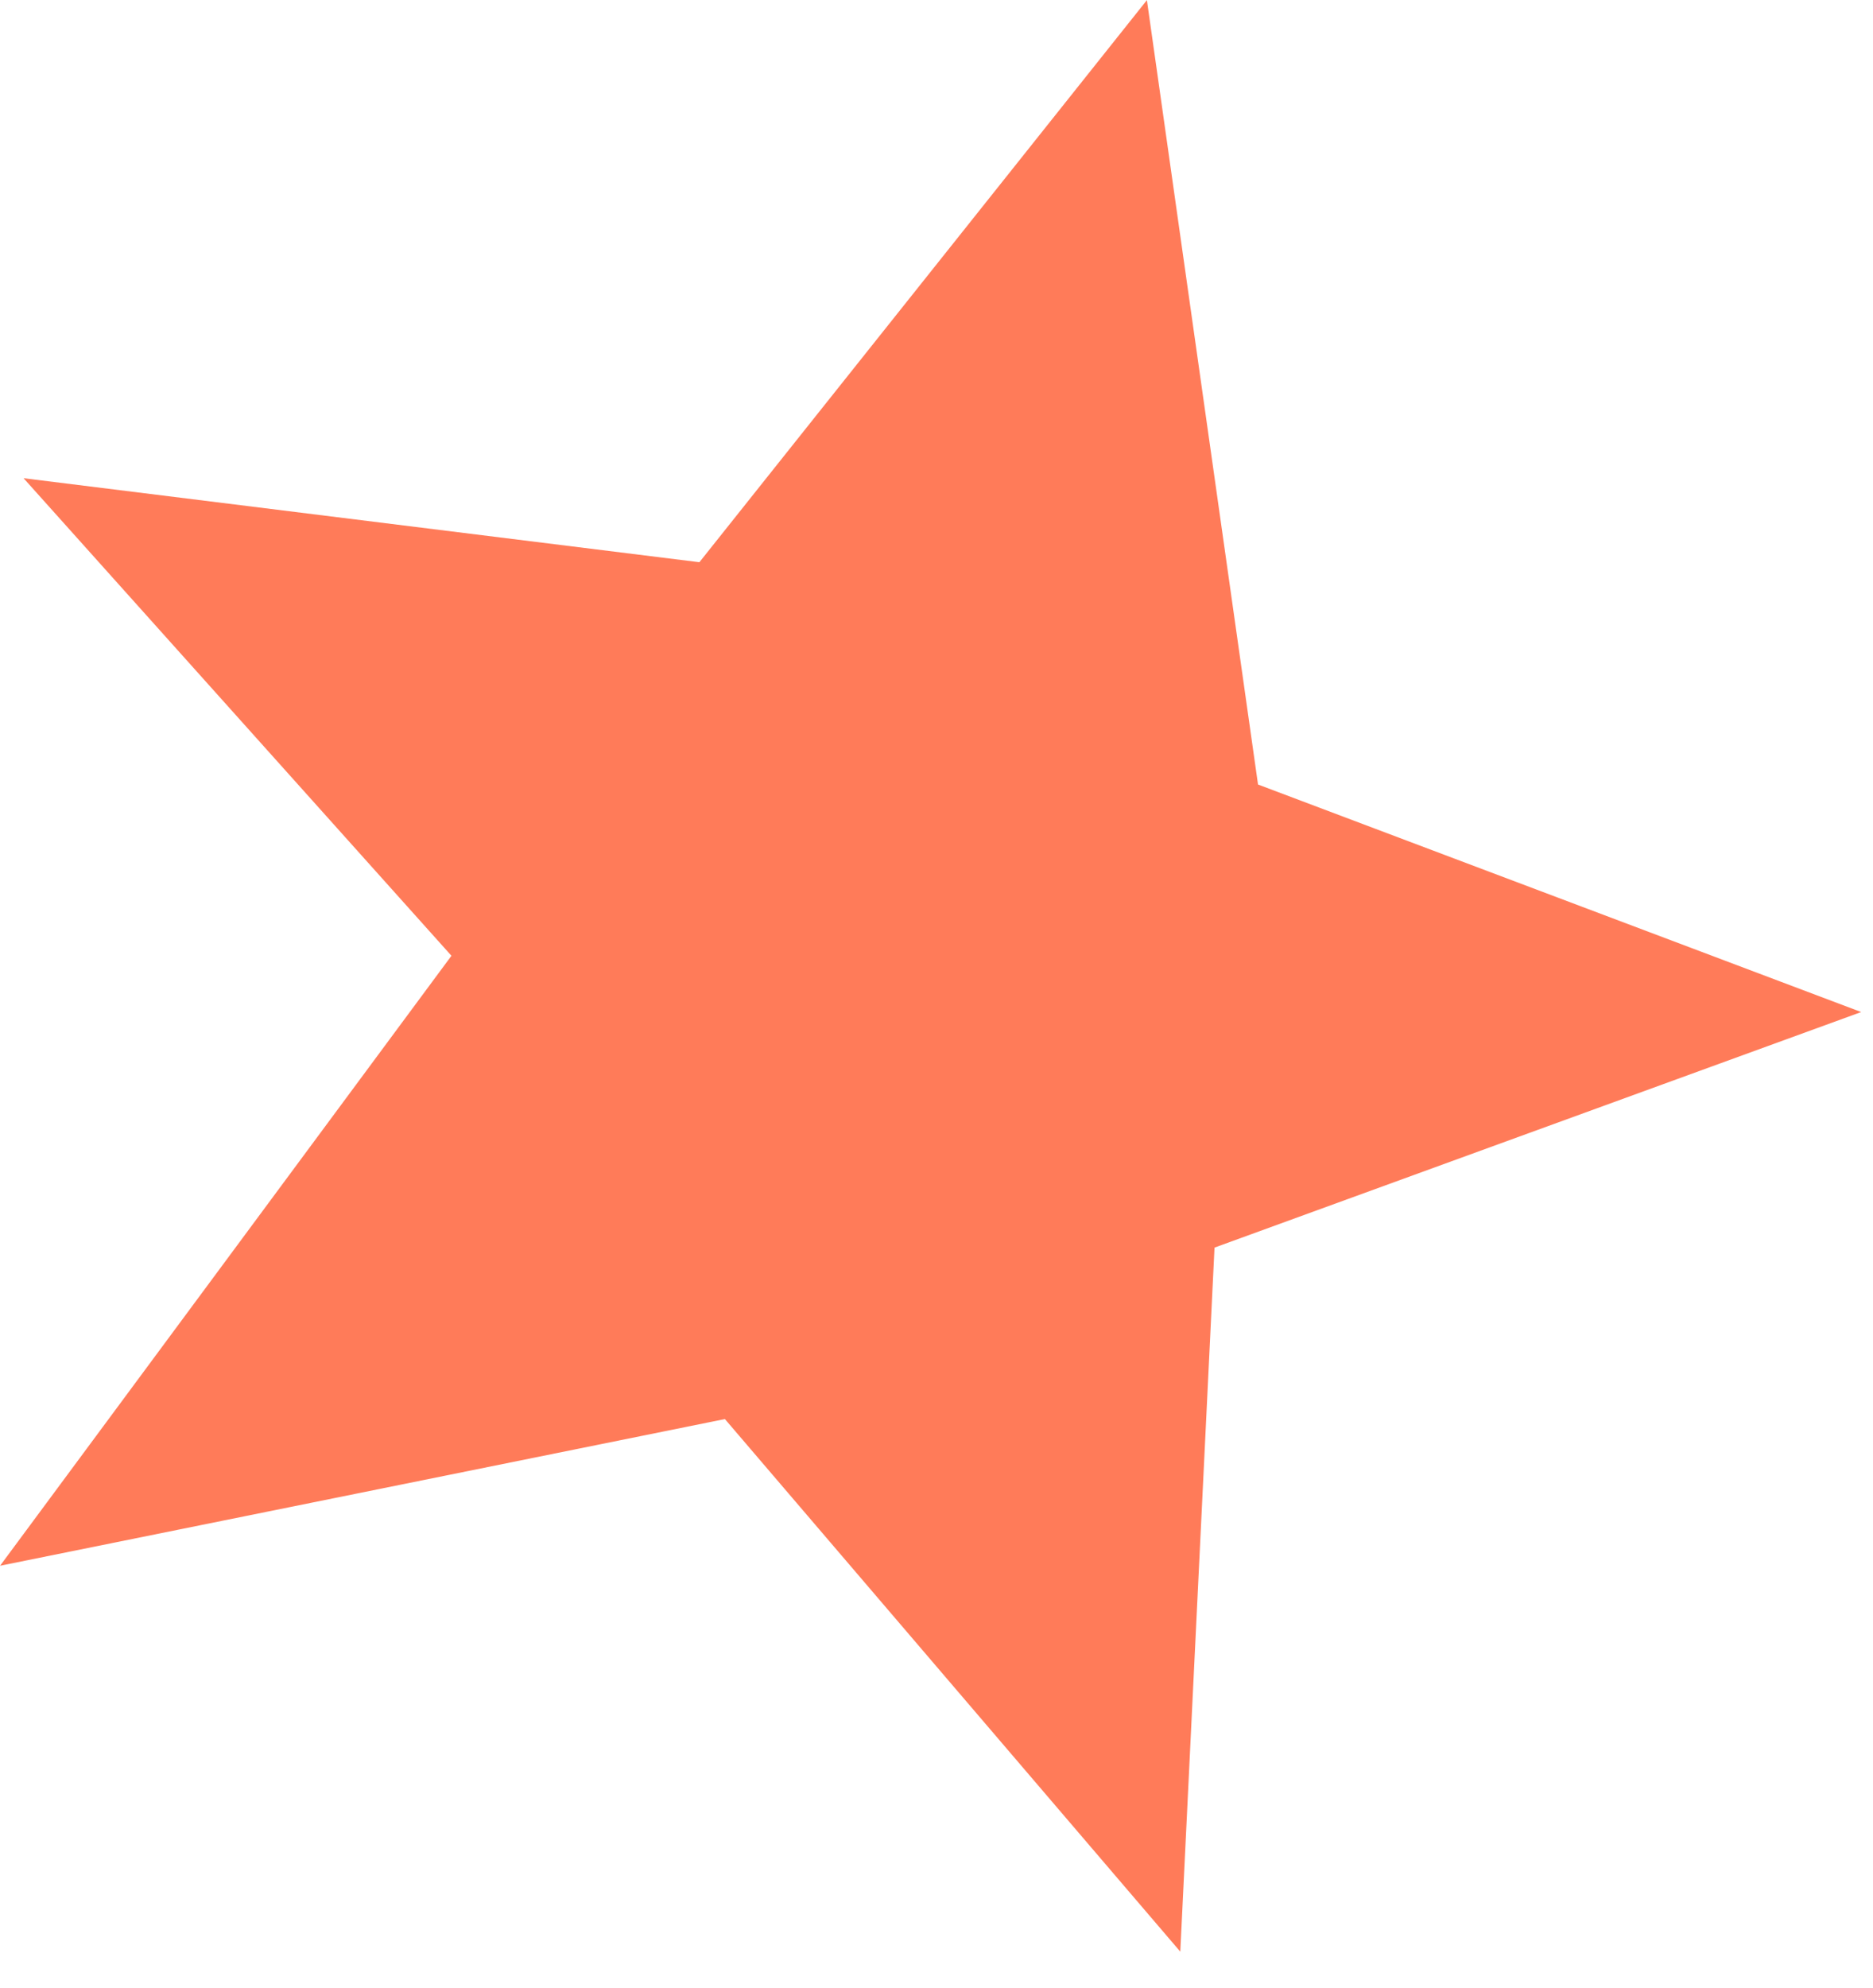 <?xml version="1.0" encoding="UTF-8" standalone="no"?>
<!DOCTYPE svg PUBLIC "-//W3C//DTD SVG 1.1//EN" "http://www.w3.org/Graphics/SVG/1.1/DTD/svg11.dtd">
<svg width="33px" height="35px" version="1.1" xmlns="http://www.w3.org/2000/svg" xmlns:xlink="http://www.w3.org/1999/xlink" xml:space="preserve" xmlns:serif="http://www.serif.com/" style="fill-rule:evenodd;clip-rule:evenodd;stroke-linejoin:round;stroke-miterlimit:2;">
    <g transform="matrix(1,0,0,1,-7.886,-7.655)">
        <g transform="matrix(2.566,0.779,-0.828,2.727,17.539,26.347)">
            <path d="M0,-3.224L1.741,-7.351L3.936,-2.913L8.162,-2.651L4.546,-0.097L5.674,4.127L1.795,1.796L-2.482,3.965L-0.808,-0.452L-4.409,-2.507L0,-3.224Z" style="fill:#ff7b59;fill-rule:nonzero;"/>
        </g>
    </g>
</svg>
